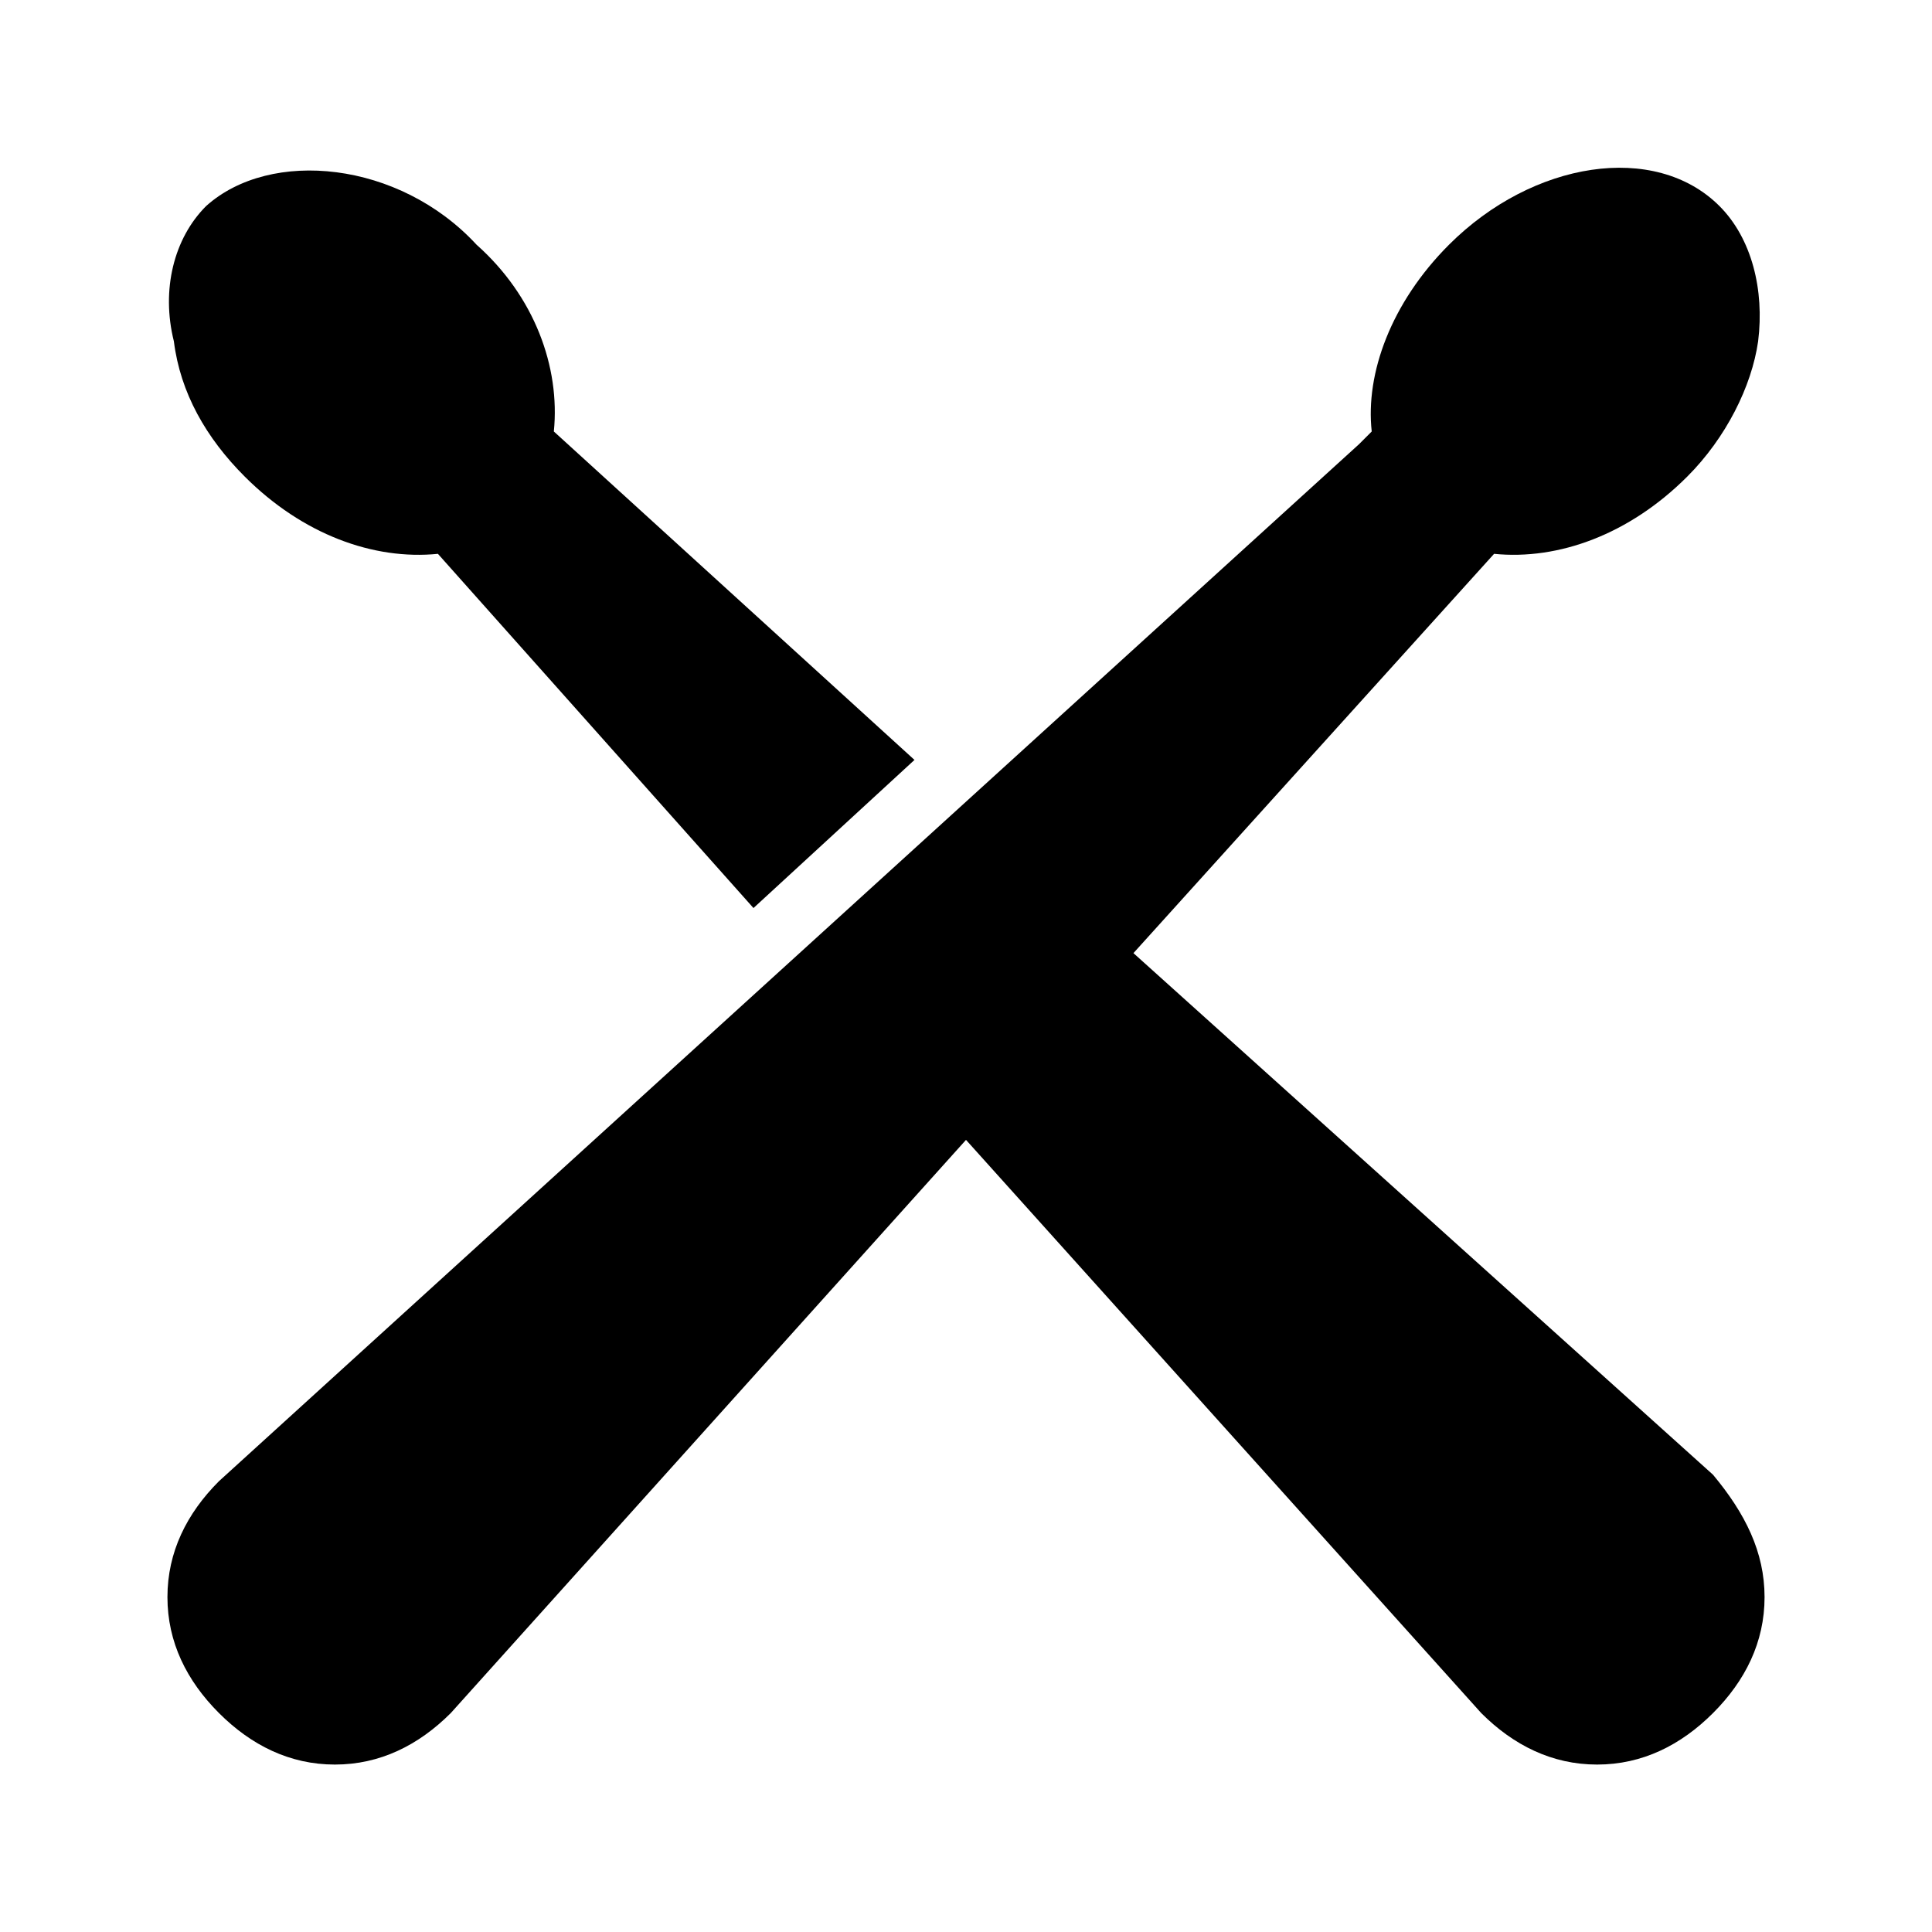 <?xml version="1.0" encoding="utf-8"?>
<!-- Generator: Adobe Illustrator 19.0.0, SVG Export Plug-In . SVG Version: 6.00 Build 0)  -->
<svg version="1.1" id="Layer_1" xmlns="http://www.w3.org/2000/svg" xmlns:xlink="http://www.w3.org/1999/xlink" x="0px" y="0px"
	 viewBox="0 0 30 30" style="enable-background:new 0 0 30 30;" xml:space="preserve">
<g>
	<g>
		<path d="M3.8,7.4c0.9,0.9,2,1.3,3,1.2l4.9,5.5l2.5-2.3L8.6,6.7c0.1-1-0.3-2.1-1.2-2.9C6.2,2.5,4.2,2.3,3.2,3.2
			C2.7,3.7,2.5,4.5,2.7,5.3C2.8,6.1,3.2,6.8,3.8,7.4z"/>
	</g>
	<g>
		<path d="M26.6,22.9l-9-8.1l5.6-6.2c1,0.1,2.1-0.3,3-1.2c0.6-0.6,1-1.4,1.1-2.1c0.1-0.8-0.1-1.6-0.6-2.1c-1-1-2.9-0.7-4.2,0.6
			c-0.9,0.9-1.3,2-1.2,2.9l-0.2,0.2l0,0L3.4,23c-0.5,0.5-0.8,1.1-0.8,1.8c0,0.7,0.3,1.3,0.8,1.8c0.5,0.5,1.1,0.8,1.8,0.8
			s1.3-0.3,1.8-0.8l8-8.9l8,8.9c0.5,0.5,1.1,0.8,1.8,0.8s1.3-0.3,1.8-0.8c0.5-0.5,0.8-1.1,0.8-1.8S27.1,23.5,26.6,22.9z"/>
	</g>
</g>
</svg>
